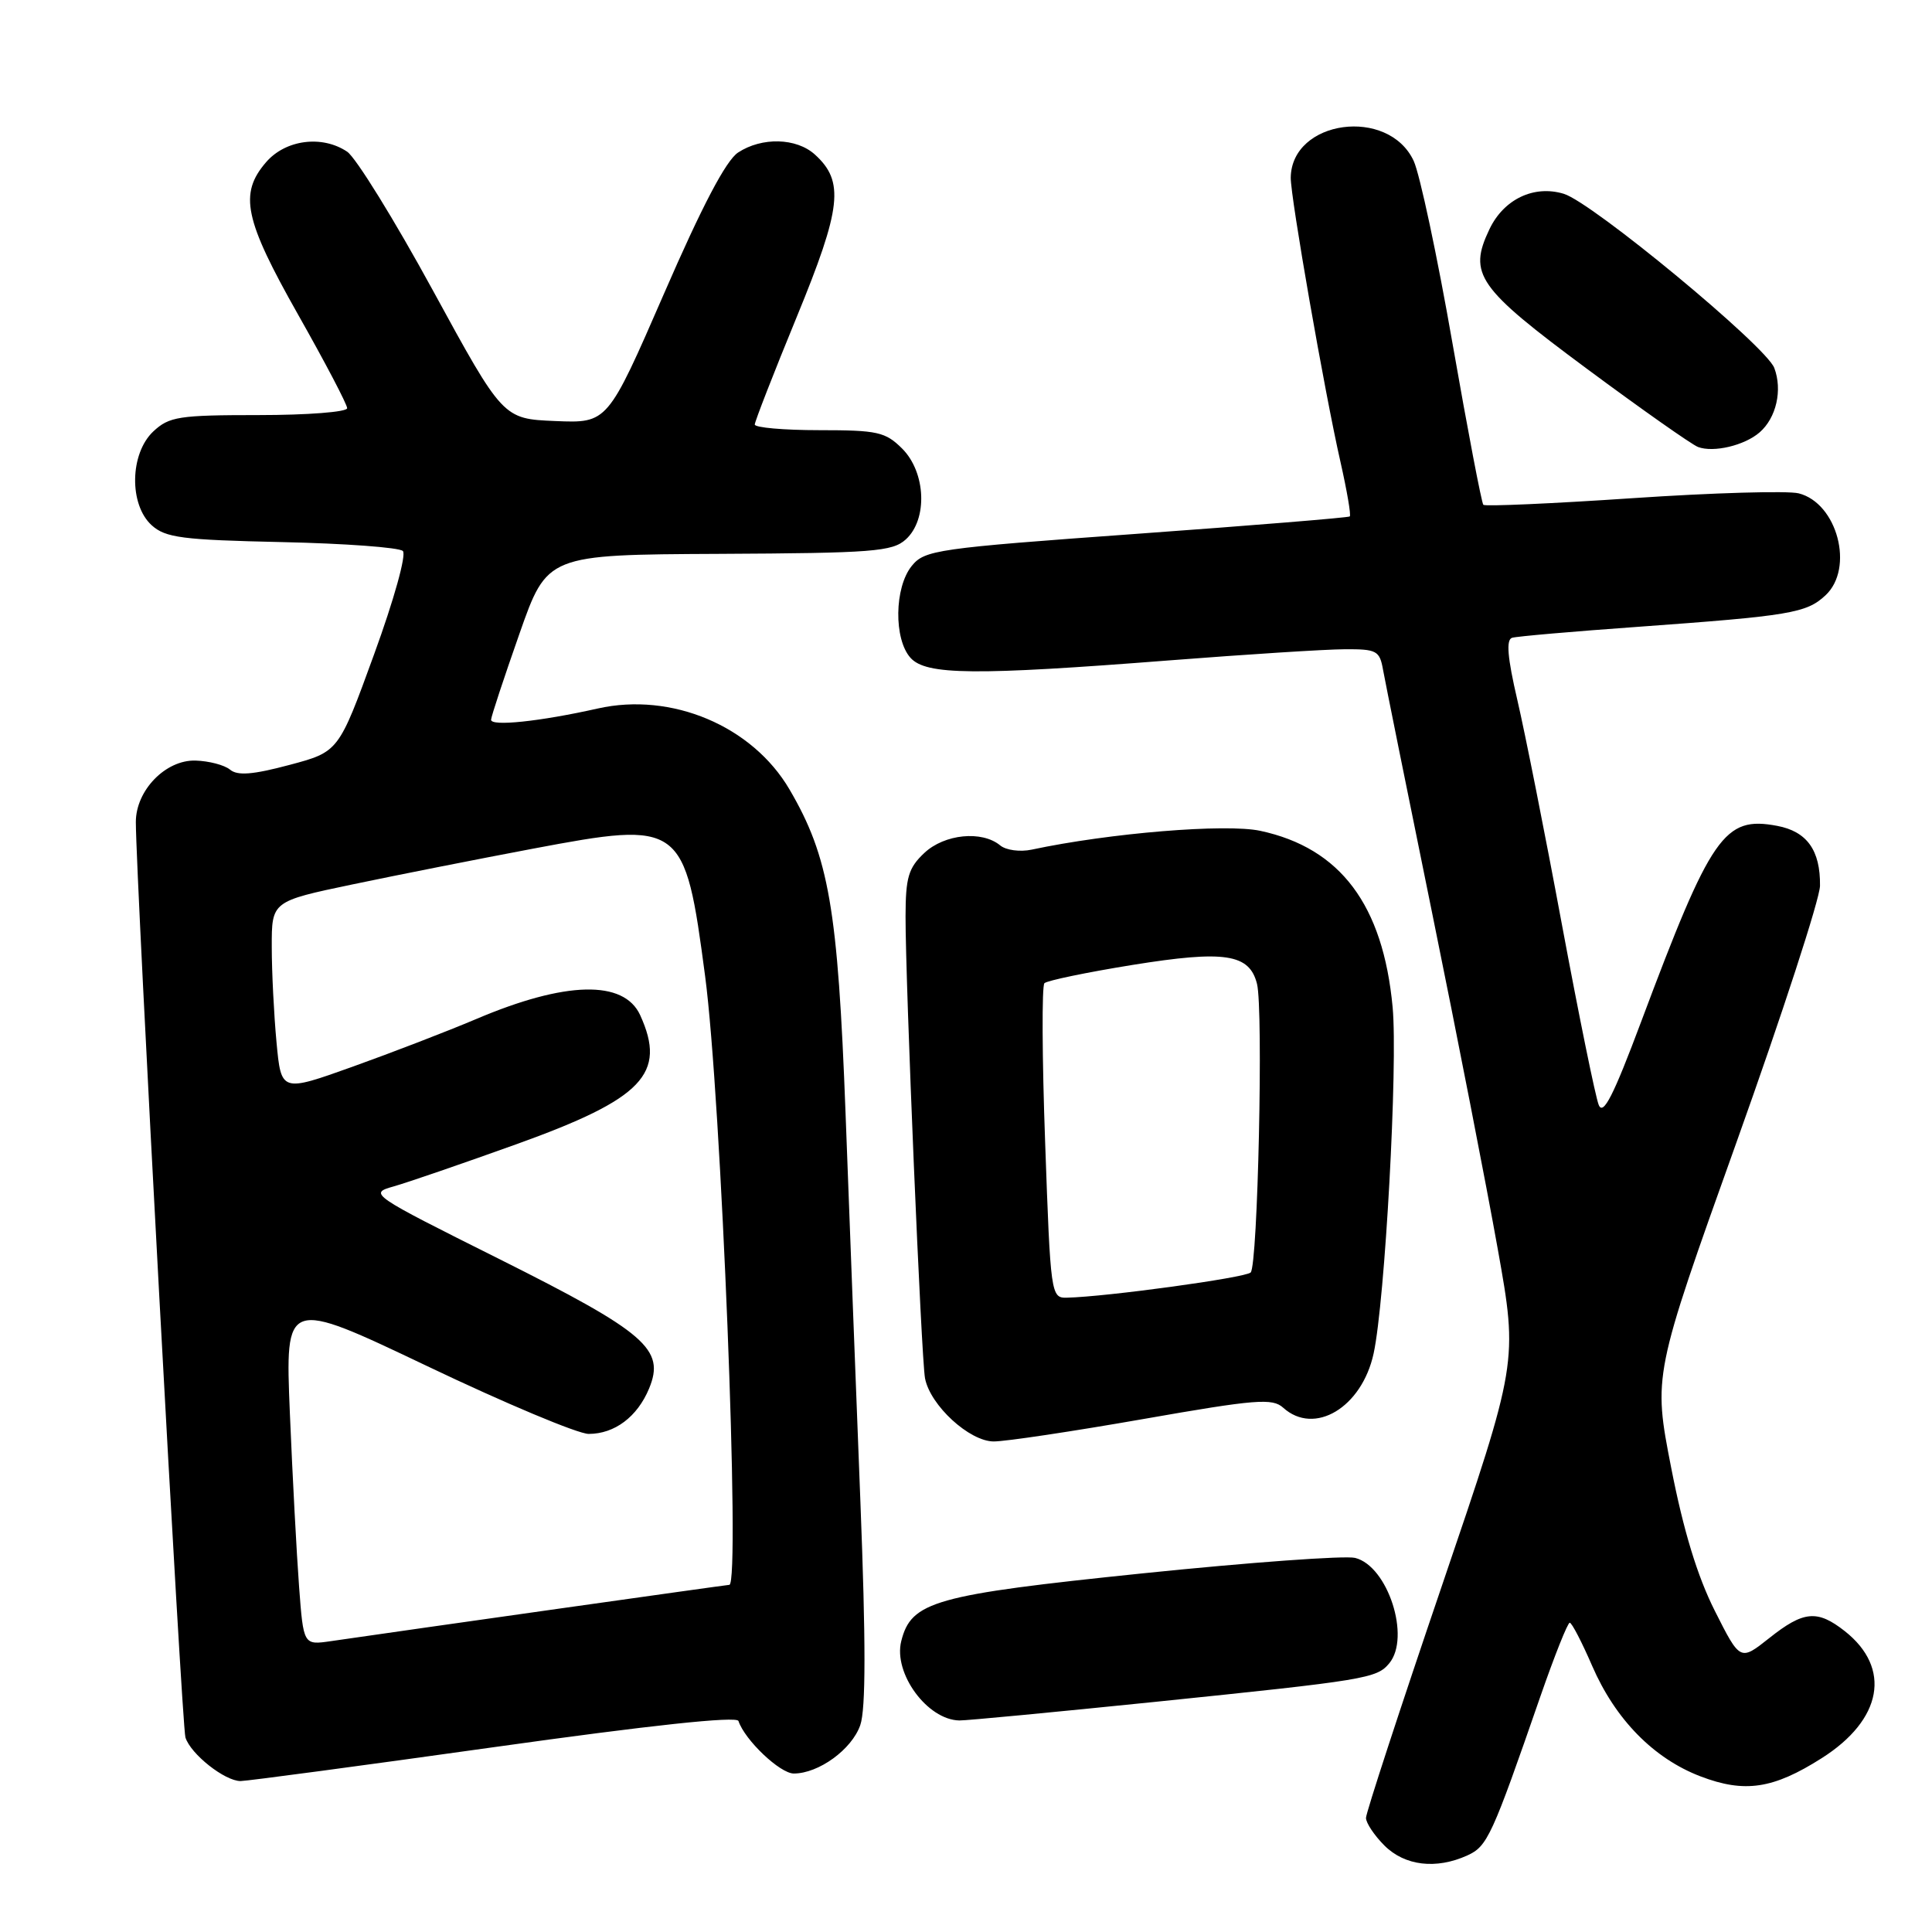 <?xml version="1.0" encoding="UTF-8" standalone="no"?>
<!DOCTYPE svg PUBLIC "-//W3C//DTD SVG 1.1//EN" "http://www.w3.org/Graphics/SVG/1.1/DTD/svg11.dtd" >
<svg xmlns="http://www.w3.org/2000/svg" xmlns:xlink="http://www.w3.org/1999/xlink" version="1.1" viewBox="0 0 256 256">
 <g >
 <path fill="currentColor"
d=" M 194.44 245.85 C 197.09 244.64 197.68 243.35 204.12 224.75 C 205.98 219.40 207.72 215.02 208.00 215.02 C 208.28 215.03 209.61 217.60 210.97 220.74 C 214.05 227.84 219.12 233.01 225.33 235.38 C 231.17 237.61 234.96 237.05 241.38 232.97 C 249.43 227.87 250.67 221.04 244.44 216.13 C 240.80 213.27 238.98 213.44 234.43 217.06 C 230.58 220.11 230.58 220.11 227.21 213.42 C 224.91 208.85 223.07 202.83 221.44 194.48 C 219.05 182.24 219.05 182.24 230.09 151.37 C 236.16 134.39 241.14 119.09 241.16 117.37 C 241.22 112.67 239.43 110.17 235.48 109.43 C 228.46 108.11 226.76 110.57 217.45 135.41 C 213.78 145.21 212.43 147.86 211.84 146.41 C 211.41 145.36 209.22 134.62 206.97 122.55 C 204.73 110.48 202.06 97.06 201.05 92.73 C 199.74 87.10 199.55 84.76 200.36 84.51 C 200.99 84.32 208.47 83.67 217.00 83.06 C 237.19 81.60 239.36 81.24 241.88 78.89 C 245.74 75.31 243.46 66.66 238.33 65.37 C 236.89 65.01 226.99 65.29 216.34 66.01 C 205.69 66.73 196.79 67.12 196.55 66.89 C 196.32 66.65 194.48 57.02 192.46 45.48 C 190.45 33.94 188.13 23.07 187.32 21.32 C 183.97 14.13 171.15 15.87 171.03 23.53 C 170.99 26.08 175.52 51.99 177.62 61.21 C 178.48 65.02 179.04 68.27 178.85 68.43 C 178.66 68.59 165.93 69.63 150.56 70.74 C 124.09 72.65 122.52 72.88 120.81 74.99 C 118.50 77.84 118.42 84.70 120.65 87.17 C 122.72 89.46 129.11 89.52 155.00 87.50 C 165.18 86.71 175.59 86.04 178.14 86.03 C 182.42 86.00 182.81 86.21 183.26 88.75 C 183.53 90.26 186.46 104.78 189.77 121.00 C 193.08 137.22 196.99 157.25 198.46 165.50 C 201.14 180.50 201.14 180.50 191.07 210.09 C 185.53 226.36 181.00 240.22 181.00 240.88 C 181.00 241.55 182.10 243.20 183.45 244.55 C 186.15 247.24 190.30 247.73 194.44 245.85 Z  M 65.50 231.50 C 86.16 228.60 97.62 227.37 97.85 228.04 C 98.69 230.57 103.36 235.00 105.18 235.00 C 108.48 235.00 112.87 231.81 113.99 228.59 C 114.73 226.48 114.73 217.56 114.01 199.04 C 113.44 184.44 112.55 161.25 112.04 147.50 C 111.02 120.35 109.84 113.53 104.61 104.60 C 99.69 96.20 88.99 91.68 79.21 93.88 C 71.55 95.60 65.00 96.29 65.07 95.36 C 65.10 94.89 66.79 89.78 68.82 84.00 C 72.50 73.50 72.50 73.50 95.27 73.39 C 115.66 73.29 118.24 73.09 120.02 71.48 C 122.94 68.84 122.70 62.61 119.55 59.45 C 117.32 57.23 116.29 57.00 108.55 57.00 C 103.85 57.00 100.01 56.66 100.01 56.25 C 100.02 55.84 102.52 49.42 105.57 42.00 C 111.52 27.52 111.91 24.03 107.97 20.47 C 105.52 18.26 100.96 18.14 97.80 20.21 C 96.20 21.26 93.02 27.31 87.98 38.92 C 80.51 56.08 80.51 56.08 73.58 55.79 C 66.65 55.50 66.65 55.50 57.37 38.50 C 52.27 29.15 47.15 20.87 46.00 20.10 C 42.68 17.87 37.83 18.50 35.25 21.50 C 31.65 25.68 32.37 29.08 39.50 41.69 C 43.07 48.00 46.00 53.58 46.00 54.09 C 46.00 54.59 40.74 55.00 34.31 55.00 C 23.69 55.00 22.42 55.20 20.31 57.17 C 17.20 60.10 17.08 66.86 20.10 69.60 C 21.94 71.26 24.15 71.54 37.35 71.83 C 45.68 72.01 52.89 72.54 53.38 73.01 C 53.87 73.49 52.22 79.44 49.56 86.73 C 44.87 99.62 44.87 99.62 38.34 101.36 C 33.50 102.65 31.47 102.81 30.48 101.98 C 29.74 101.37 27.68 100.83 25.90 100.78 C 21.94 100.67 18.00 104.73 18.00 108.92 C 18.00 116.24 24.09 228.71 24.57 230.22 C 25.27 232.44 29.79 236.00 31.88 236.00 C 32.77 235.99 47.90 233.97 65.50 231.50 Z  M 153.12 225.50 C 181.03 222.63 182.42 222.40 184.08 220.40 C 186.95 216.95 183.90 207.51 179.56 206.43 C 178.24 206.10 165.56 207.02 151.39 208.48 C 123.80 211.33 120.74 212.19 119.42 217.46 C 118.35 221.72 122.87 227.89 127.12 227.97 C 128.01 227.99 139.71 226.87 153.12 225.50 Z  M 151.49 188.03 C 166.43 185.41 168.60 185.24 170.03 186.53 C 174.17 190.27 180.45 186.51 182.01 179.35 C 183.52 172.44 185.24 141.07 184.53 133.45 C 183.26 119.89 177.61 112.37 167.00 110.09 C 162.43 109.11 147.02 110.38 136.71 112.58 C 135.17 112.91 133.30 112.66 132.53 112.02 C 130.11 110.02 125.15 110.51 122.48 113.02 C 120.37 115.00 120.00 116.26 119.99 121.42 C 119.97 130.13 122.08 180.09 122.57 182.63 C 123.26 186.23 128.46 191.00 131.68 191.00 C 133.27 191.00 142.18 189.66 151.49 188.03 Z  M 233.16 57.29 C 235.37 55.37 236.21 51.68 235.10 48.75 C 233.99 45.85 211.00 26.83 207.21 25.68 C 203.26 24.48 199.26 26.39 197.36 30.37 C 194.52 36.33 195.76 38.11 210.28 48.87 C 217.55 54.26 224.18 58.92 225.00 59.23 C 227.06 60.00 231.16 59.03 233.16 57.29 Z  M 39.63 210.25 C 39.31 205.99 38.76 195.65 38.41 187.27 C 37.78 172.05 37.78 172.05 56.61 181.02 C 66.96 185.96 76.59 190.00 78.00 190.00 C 81.44 190.00 84.45 187.74 86.01 183.98 C 88.16 178.78 85.61 176.57 66.14 166.82 C 49.03 158.27 48.85 158.14 52.15 157.21 C 53.99 156.69 61.35 154.16 68.50 151.59 C 85.20 145.58 88.36 142.27 84.83 134.52 C 82.68 129.81 74.93 129.99 63.07 135.04 C 59.32 136.63 51.98 139.46 46.76 141.33 C 37.26 144.73 37.26 144.73 36.64 138.11 C 36.30 134.48 36.01 128.78 36.01 125.47 C 36.00 119.43 36.00 119.43 46.75 117.18 C 52.66 115.94 63.39 113.82 70.59 112.46 C 90.38 108.73 90.74 108.99 93.43 129.33 C 95.56 145.35 98.13 210.00 96.64 210.00 C 96.32 210.00 54.20 215.95 43.85 217.46 C 40.21 217.99 40.21 217.99 39.63 210.25 Z  M 138.49 151.46 C 138.08 140.16 138.04 130.63 138.39 130.28 C 138.74 129.93 143.99 128.84 150.05 127.86 C 162.29 125.89 165.56 126.38 166.56 130.37 C 167.41 133.78 166.67 167.67 165.72 168.61 C 165.02 169.31 146.62 171.83 141.36 171.95 C 139.26 172.00 139.20 171.57 138.49 151.46 Z "/>
</g>
</svg>